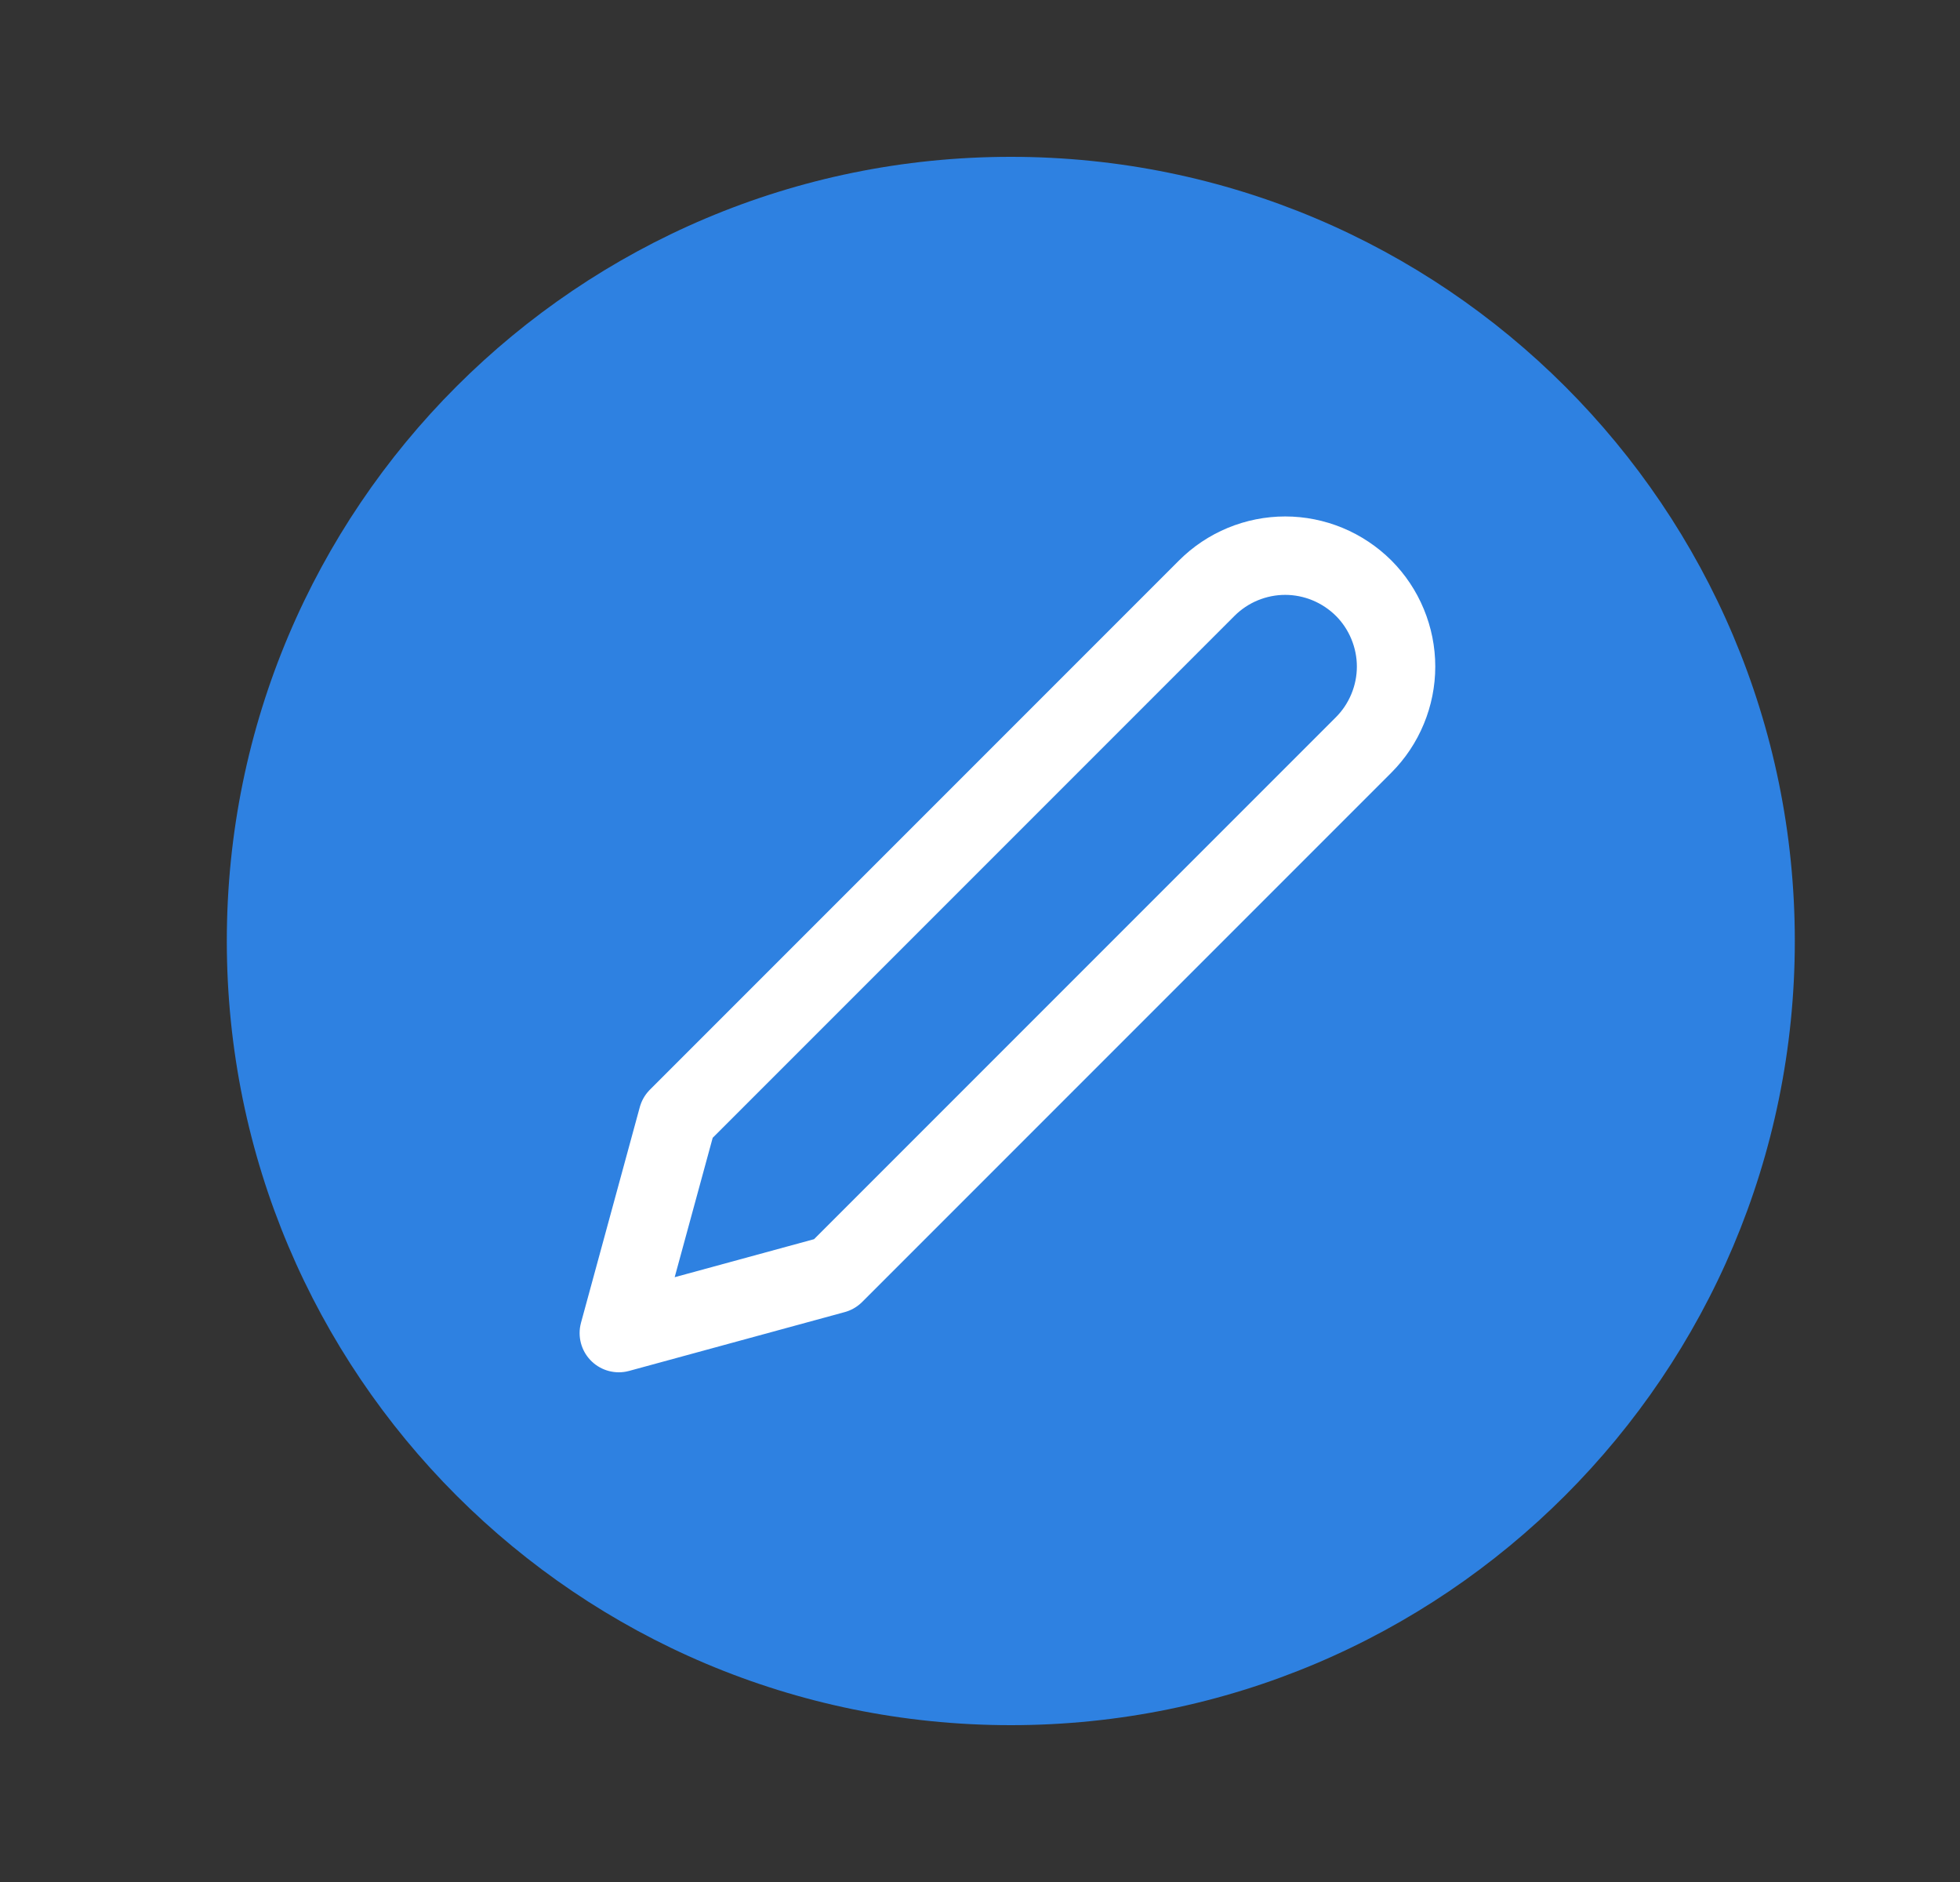 <svg width="25" height="24" viewBox="0 0 25 24" fill="none" xmlns="http://www.w3.org/2000/svg">
<rect x="0" y="0" width="25" height="24" fill="#333333" stroke="none"/>
<path d="M2.893 12C2.893 17.523 7.37 22 12.893 22C18.415 22 22.893 17.523 22.893 12C22.893 6.477 18.415 2 12.893 2C7.37 2 2.893 6.477 2.893 12Z" fill="#2E81E1"/>
<g clip-path="url(#clip0)">
<path d="M15.393 7.5C15.524 7.369 15.68 7.265 15.851 7.194C16.023 7.123 16.207 7.086 16.393 7.086C16.578 7.086 16.762 7.123 16.934 7.194C17.105 7.265 17.261 7.369 17.393 7.5C17.524 7.631 17.628 7.787 17.699 7.959C17.77 8.131 17.807 8.314 17.807 8.5C17.807 8.686 17.77 8.87 17.699 9.041C17.628 9.213 17.524 9.369 17.393 9.5L10.643 16.25L7.893 17L8.643 14.25L15.393 7.5Z" stroke="white" stroke-linecap="round" stroke-linejoin="round"/>
</g>
<defs>
<clipPath id="clip0">
<rect width="12" height="12" fill="white" transform="translate(6.893 6)"/>
</clipPath>
</defs>
</svg>
